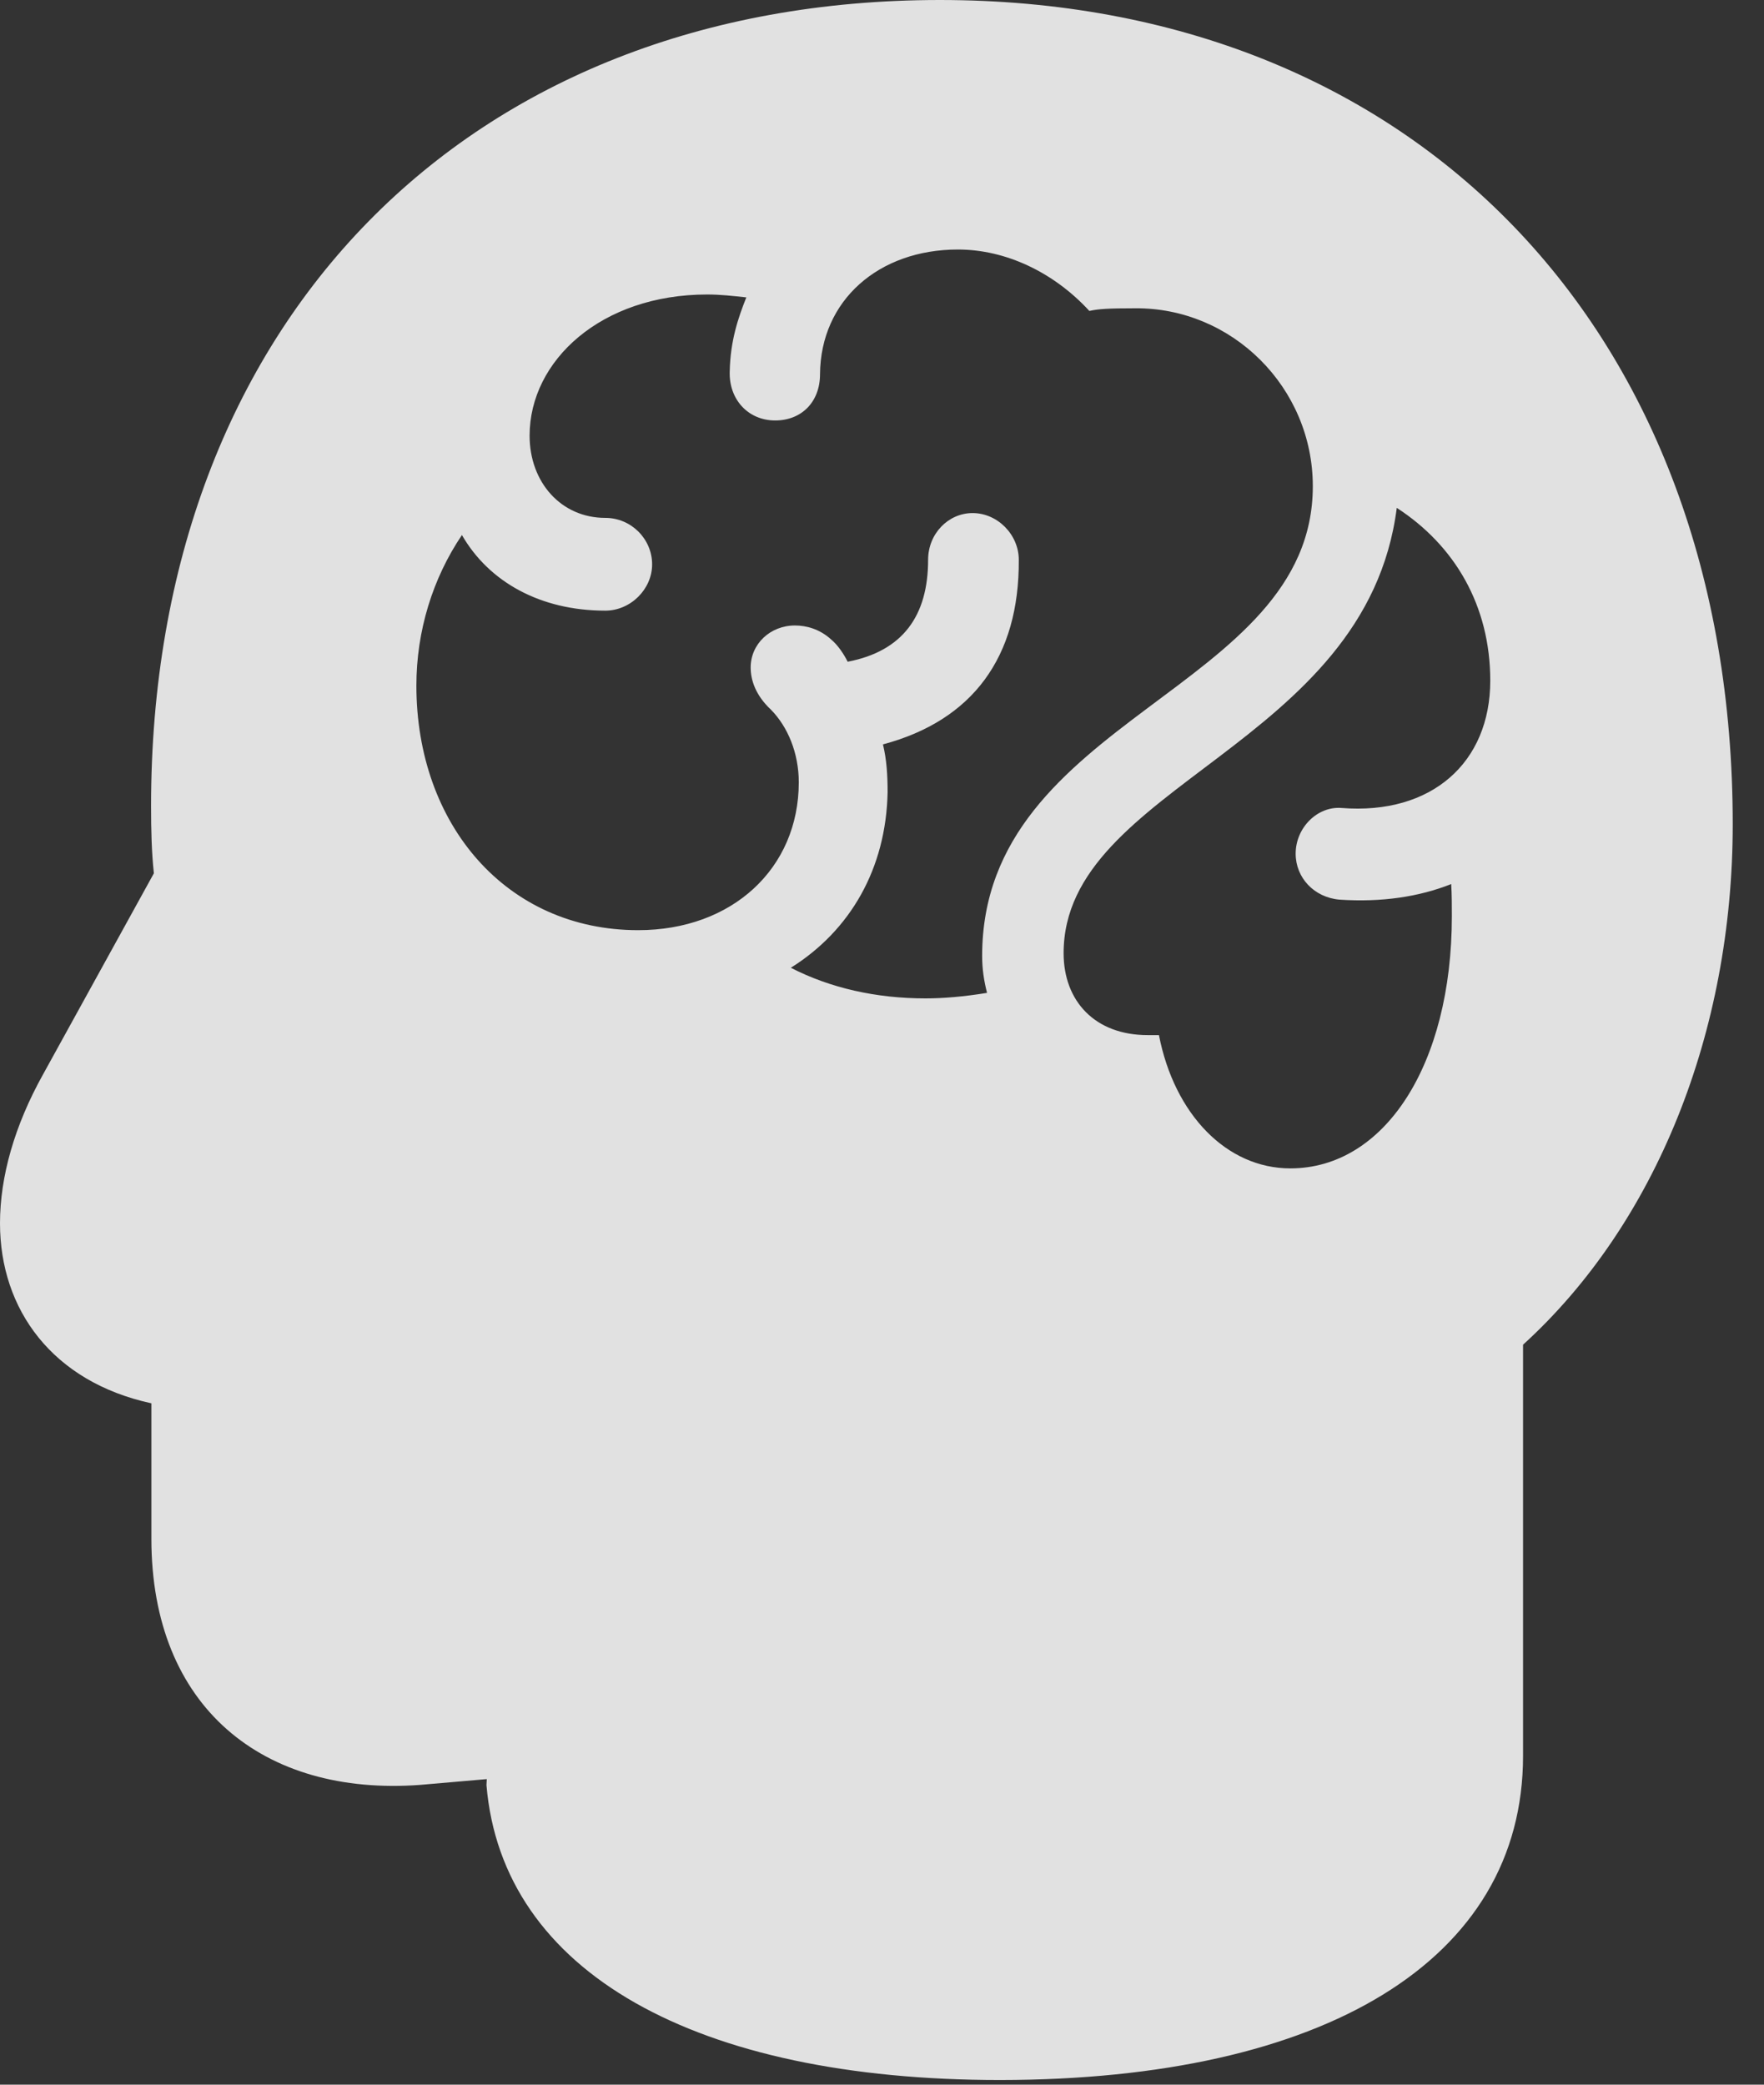 <svg width="22" height="26" viewBox="0 0 22 26" fill="none" xmlns="http://www.w3.org/2000/svg">
<rect x="0" y="0" width="22" height="26" fill="#333333" stroke="none"/>
<g clip-path="url(#clip0_799_3716)">
<path d="M21.61 10.279C21.61 12.876 20.649 15.266 18.995 16.771V21.898C18.995 24.454 16.507 25.939 12.473 25.942C8.683 25.942 6.262 24.601 6.067 22.263L6.071 22.189L5.24 22.261C3.283 22.406 1.888 21.293 1.888 19.191V17.502C0.653 17.234 0 16.331 0 15.257C0 14.674 0.182 14.038 0.534 13.405L1.919 10.892C1.891 10.629 1.884 10.361 1.884 10.051C1.884 4.022 5.828 0 11.722 0C17.634 0 21.61 4.115 21.61 10.279ZM13.265 11.888C13.265 12.483 13.653 12.91 14.315 12.91H14.454C14.646 13.896 15.296 14.572 16.093 14.572C17.265 14.572 18.107 13.284 18.107 11.425C18.107 11.299 18.107 11.159 18.099 11.026C17.701 11.184 17.233 11.256 16.703 11.22C16.389 11.192 16.159 10.947 16.159 10.647C16.159 10.322 16.431 10.053 16.731 10.077C17.858 10.166 18.586 9.508 18.586 8.489C18.586 7.552 18.142 6.802 17.42 6.334C17.041 9.315 13.265 9.789 13.265 11.888ZM10.227 4.667C10.227 5.014 9.996 5.244 9.668 5.244C9.328 5.244 9.087 4.978 9.101 4.628C9.109 4.252 9.205 3.966 9.308 3.709C9.138 3.691 8.99 3.673 8.82 3.673C7.498 3.673 6.605 4.497 6.605 5.434C6.605 6.015 6.998 6.459 7.549 6.459C7.871 6.459 8.133 6.721 8.133 7.039C8.133 7.35 7.863 7.616 7.549 7.616C6.738 7.616 6.097 7.257 5.761 6.673C5.396 7.213 5.193 7.87 5.193 8.551C5.193 10.282 6.314 11.601 7.959 11.601C9.134 11.601 9.962 10.829 9.962 9.757C9.962 9.392 9.825 9.064 9.614 8.85C9.428 8.676 9.362 8.488 9.362 8.325C9.362 8.031 9.607 7.801 9.914 7.801C10.054 7.801 10.221 7.844 10.364 7.974C10.45 8.045 10.524 8.158 10.572 8.253C11.257 8.122 11.575 7.682 11.575 6.982C11.575 6.657 11.826 6.399 12.13 6.399C12.441 6.399 12.706 6.668 12.706 6.982C12.713 8.197 12.129 8.986 11.012 9.284C11.059 9.478 11.07 9.675 11.07 9.883C11.05 10.832 10.607 11.604 9.863 12.07C10.355 12.323 10.928 12.452 11.543 12.452C11.763 12.452 12.025 12.43 12.31 12.383C12.271 12.23 12.249 12.084 12.249 11.923C12.249 8.935 16.373 8.622 16.373 6.064C16.373 4.833 15.367 3.835 14.157 3.845C13.819 3.845 13.699 3.853 13.586 3.878C13.144 3.397 12.545 3.112 11.947 3.112C10.958 3.112 10.234 3.746 10.227 4.667Z" fill="white" fill-opacity="0.85"/>
</g>
<defs>
<clipPath id="clip0_799_3716">
<rect width="22" height="26" fill="white"/>
</clipPath>
</defs>
</svg>

